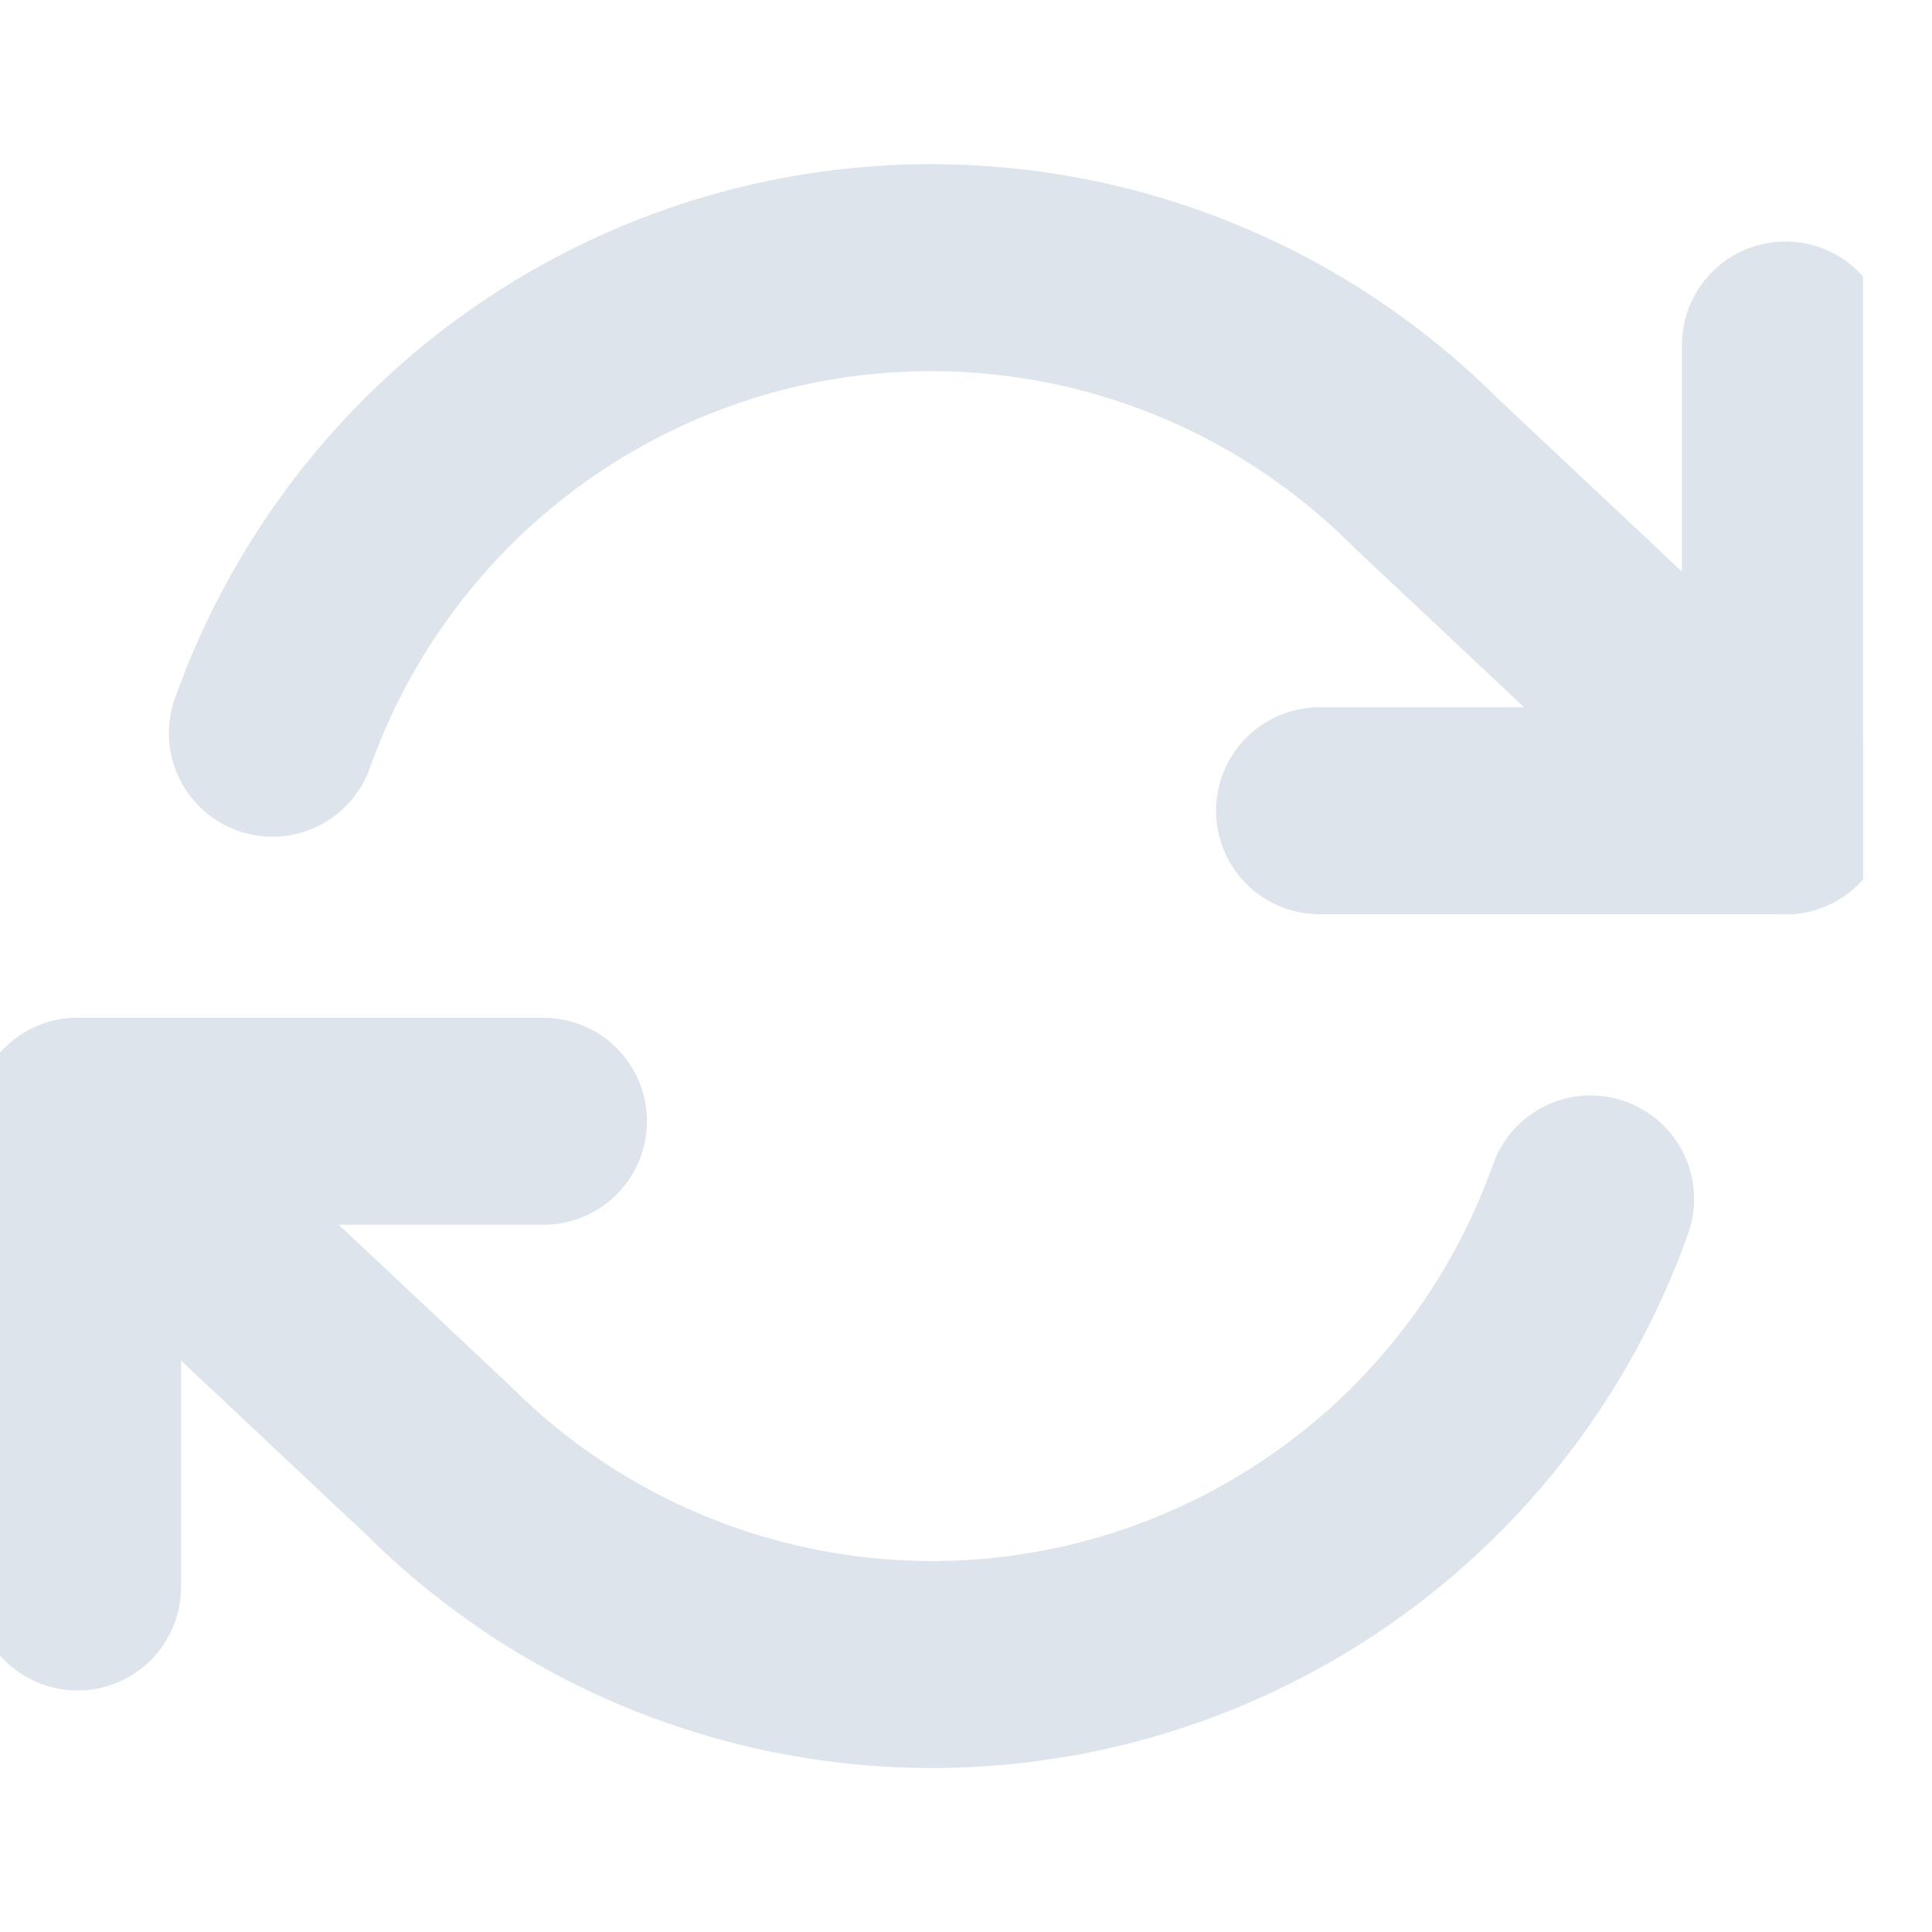 <svg width="14" height="14" viewBox="0 0 14 14" fill="none" xmlns="http://www.w3.org/2000/svg">
<g clip-path="url(#clip0_7897_4310)">
<path d="M12.938 2.5V5.875H9.562" stroke="#DEE4EC" stroke-width="1.5" stroke-linecap="round" stroke-linejoin="round"/>
<path d="M0.562 11.5V8.125H3.938" stroke="#DEE4EC" stroke-width="1.5" stroke-linecap="round" stroke-linejoin="round"/>
<path d="M1.974 5.313C2.26 4.507 2.745 3.786 3.384 3.218C4.023 2.65 4.796 2.253 5.63 2.064C6.464 1.876 7.332 1.901 8.154 2.139C8.975 2.376 9.723 2.818 10.328 3.423L12.938 5.876M0.562 8.126L3.172 10.578C3.777 11.183 4.525 11.625 5.346 11.862C6.168 12.1 7.036 12.126 7.87 11.937C8.704 11.748 9.477 11.351 10.116 10.783C10.755 10.215 11.24 9.494 11.526 8.688" stroke="#DEE4EC" stroke-width="1.5" stroke-linecap="round" stroke-linejoin="round"/>
</g>
<defs>
<clipPath id="clip0_7897_4310">
<rect width="13.5" height="13.5" fill="white" transform="translate(0 0.25)"/>
</clipPath>
</defs>
</svg>
